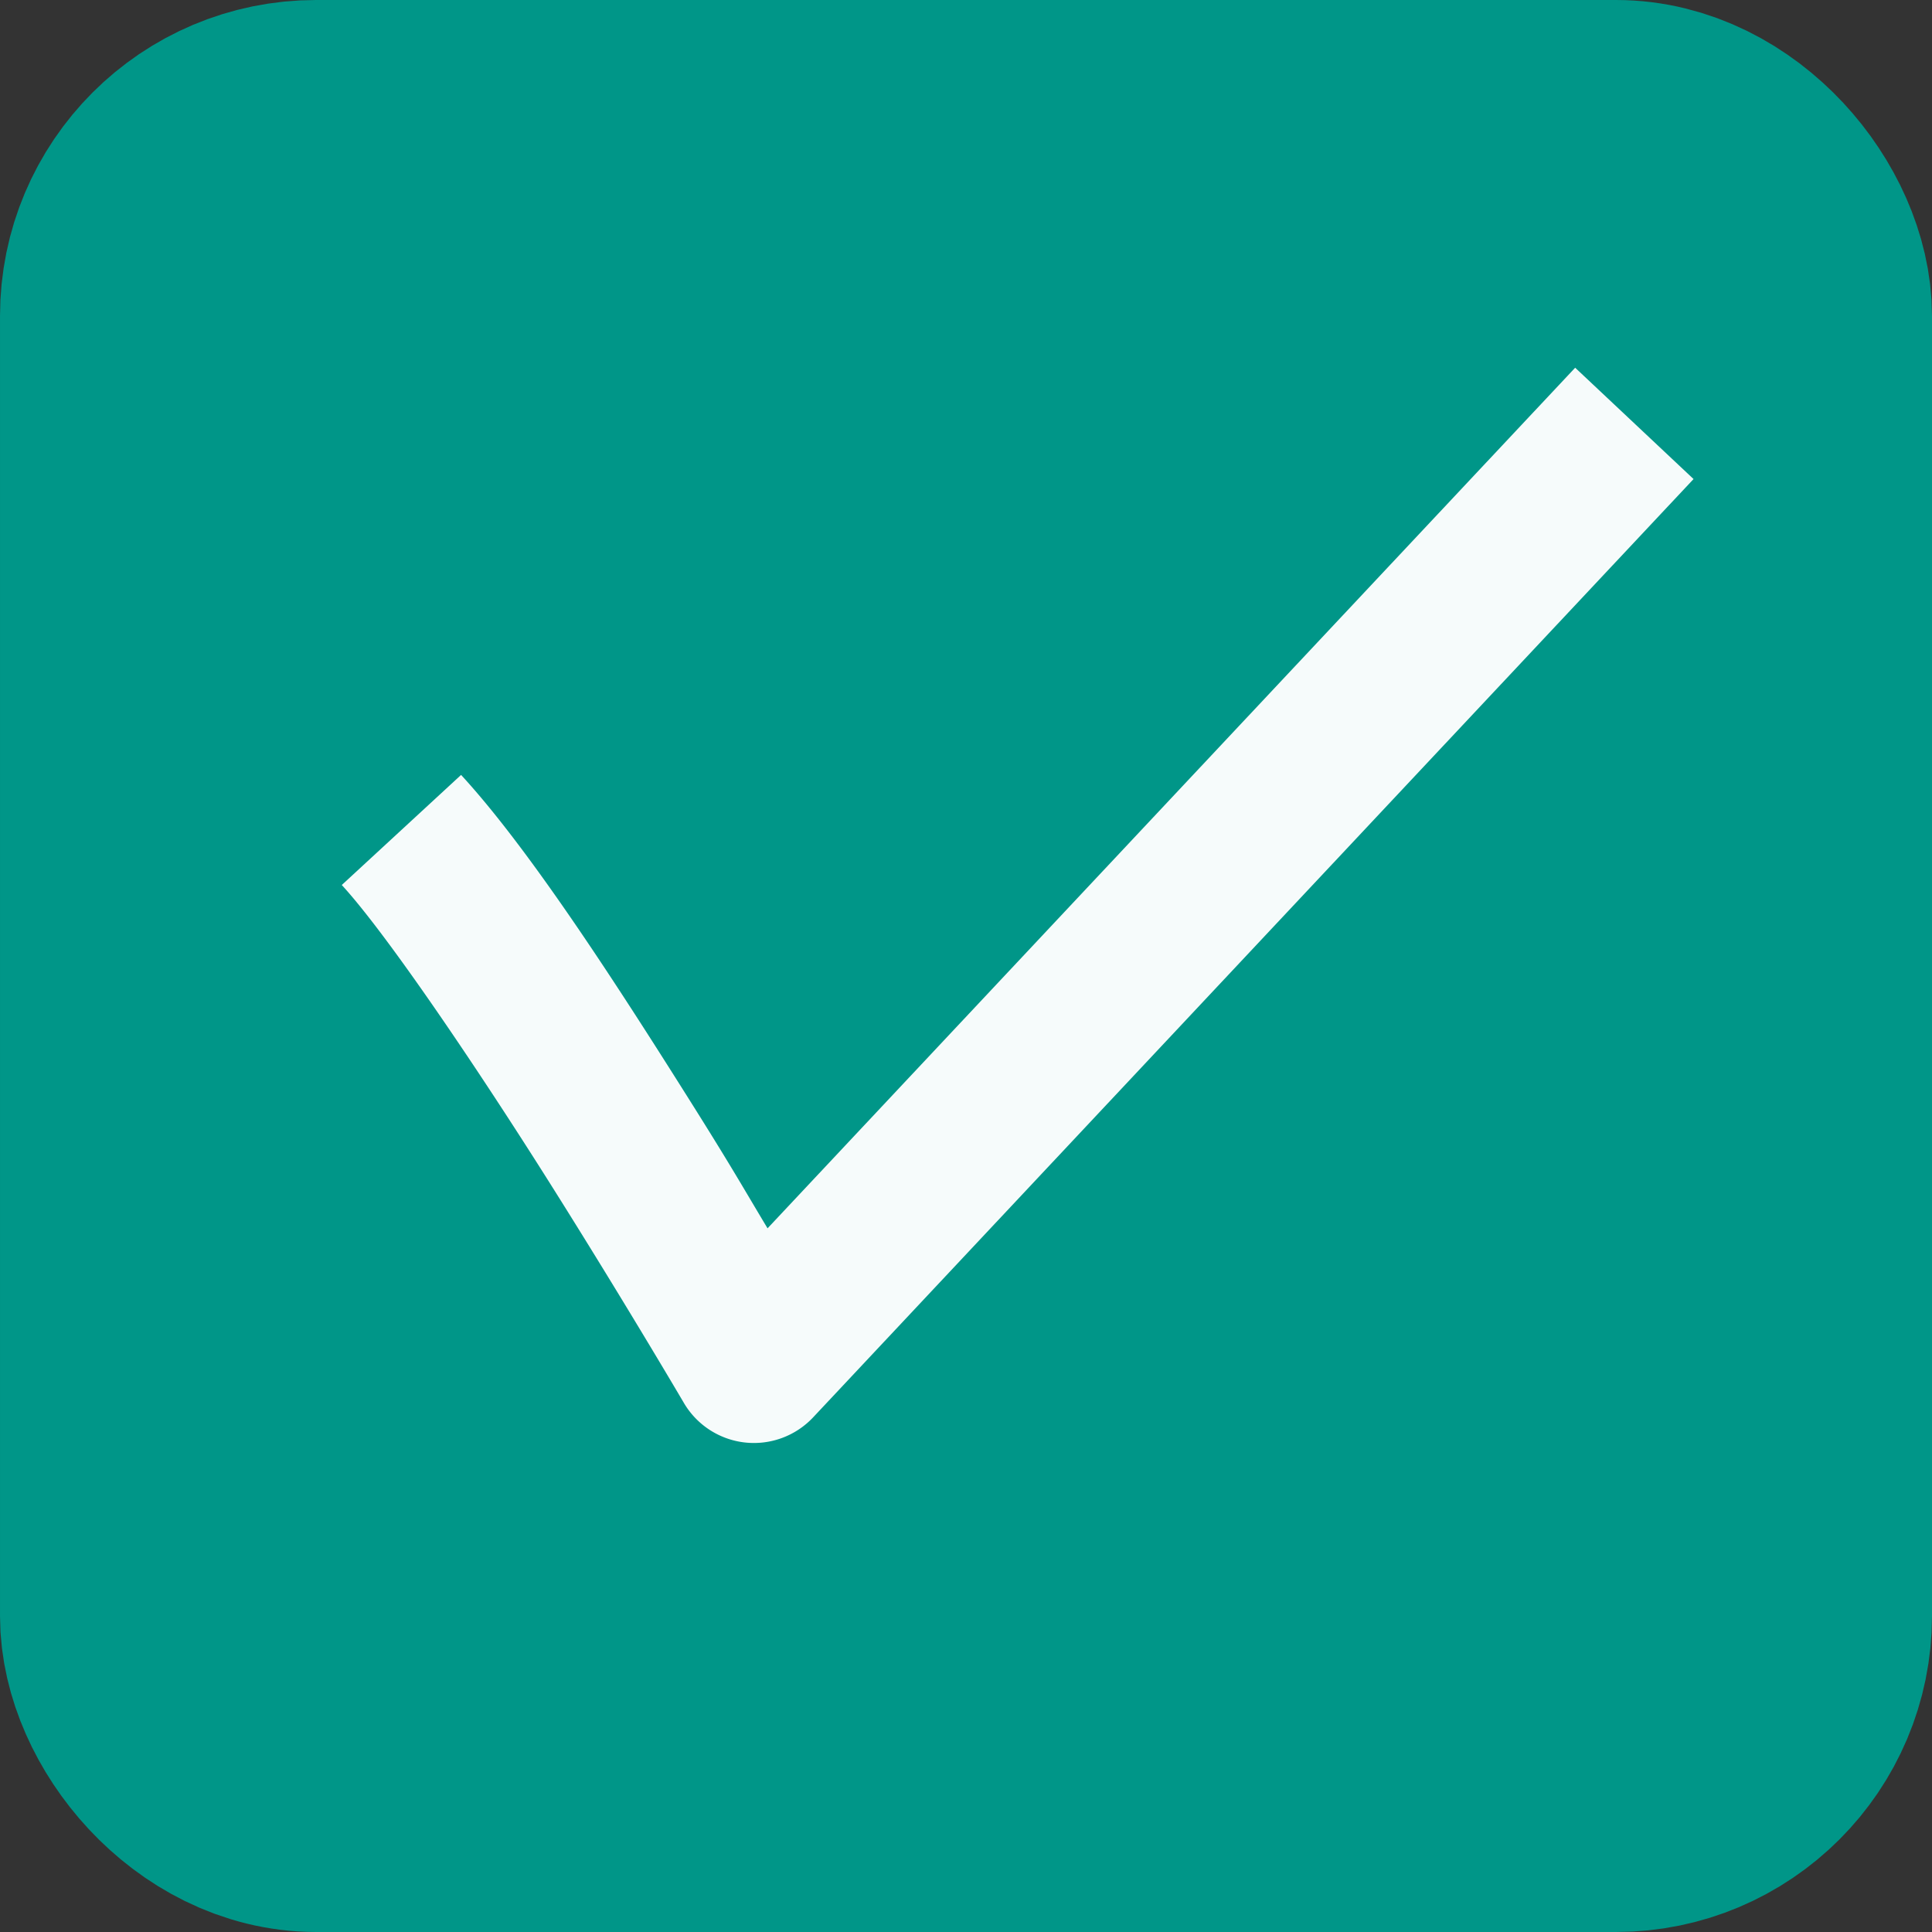 <?xml version="1.0" encoding="UTF-8" standalone="no"?>
<!-- Created with Inkscape (http://www.inkscape.org/) -->

<svg
   xmlns:dc="http://purl.org/dc/elements/1.1/"
   xmlns:cc="http://creativecommons.org/ns#"
   xmlns:rdf="http://www.w3.org/1999/02/22-rdf-syntax-ns#"
   xmlns:svg="http://www.w3.org/2000/svg"
   xmlns="http://www.w3.org/2000/svg"
   xmlns:sodipodi="http://sodipodi.sourceforge.net/DTD/sodipodi-0.dtd"
   xmlns:inkscape="http://www.inkscape.org/namespaces/inkscape"
   width="12.583mm"
   height="12.583mm"
   viewBox="0 0 12.583 12.583"
   version="1.1"
   id="svg8"
   inkscape:version="0.92.1 r15371"
   sodipodi:docname="checkBoxEmpty_small.svg">
  <rect x="0" y="0" width="12.583" height="12.583" fill="#333333" stroke="none"/>
  <defs
     id="defs2" />
  <sodipodi:namedview
     id="base"
     pagecolor="#ffffff"
     bordercolor="#666666"
     borderopacity="1.0"
     inkscape:pageopacity="0.0"
     inkscape:pageshadow="2"
     inkscape:zoom="3.959798"
     inkscape:cx="40.752917"
     inkscape:cy="35.688531"
     inkscape:document-units="mm"
     inkscape:current-layer="layer1"
     showgrid="false"
     inkscape:window-width="1920"
     inkscape:window-height="1027"
     inkscape:window-x="-8"
     inkscape:window-y="-8"
     inkscape:window-maximized="1" />
  <g
     inkscape:label="Layer 1"
     inkscape:groupmode="layer"
     id="layer1"
     transform="translate(-0.323,-265.384)">
    <rect
       style="fill:#009688;fill-opacity:1;stroke:#009688;stroke-width:2;stroke-miterlimit:4;stroke-dasharray:none;stroke-opacity:1;paint-order:normal"
       id="rect4485"
       width="10.583"
       height="10.583"
       x="1.323"
       y="266.384"
       rx="1.058"
       ry="1.058" />
    <path
       style="color:#000000;font-style:normal;font-variant:normal;font-weight:normal;font-stretch:normal;font-size:medium;line-height:normal;font-family:sans-serif;font-variant-ligatures:normal;font-variant-position:normal;font-variant-caps:normal;font-variant-numeric:normal;font-variant-alternates:normal;font-feature-settings:normal;text-indent:0;text-align:start;text-decoration:none;text-decoration-line:none;text-decoration-style:solid;text-decoration-color:#000000;letter-spacing:normal;word-spacing:normal;text-transform:none;writing-mode:lr-tb;direction:ltr;text-orientation:mixed;dominant-baseline:auto;baseline-shift:baseline;text-anchor:start;white-space:normal;shape-padding:0;clip-rule:nonzero;display:inline;overflow:visible;visibility:visible;opacity:1;isolation:auto;mix-blend-mode:normal;color-interpolation:sRGB;color-interpolation-filters:linearRGB;solid-color:#000000;solid-opacity:1;vector-effect:none;fill:#ffffff;fill-opacity:0.962;fill-rule:nonzero;stroke:none;stroke-width:1.058;stroke-linecap:butt;stroke-linejoin:round;stroke-miterlimit:4;stroke-dasharray:none;stroke-dashoffset:0;stroke-opacity:1;paint-order:normal;color-rendering:auto;image-rendering:auto;shape-rendering:auto;text-rendering:auto;enable-background:accumulate"
       d="m 10.582,267.779 -5.26,5.605 c -0.162,-0.27 -0.23,-0.394 -0.516,-0.848 -0.488,-0.775 -1.043,-1.631 -1.48,-2.105 l -0.777,0.717 c 0.291,0.316 0.883,1.192 1.361,1.951 0.478,0.759 0.867,1.422 0.867,1.422 a 0.529,0.529 0 0 0 0.842,0.094 l 5.734,-6.111 z"
       id="path4495"
       inkscape:connector-curvature="0" />
  </g>
</svg>
